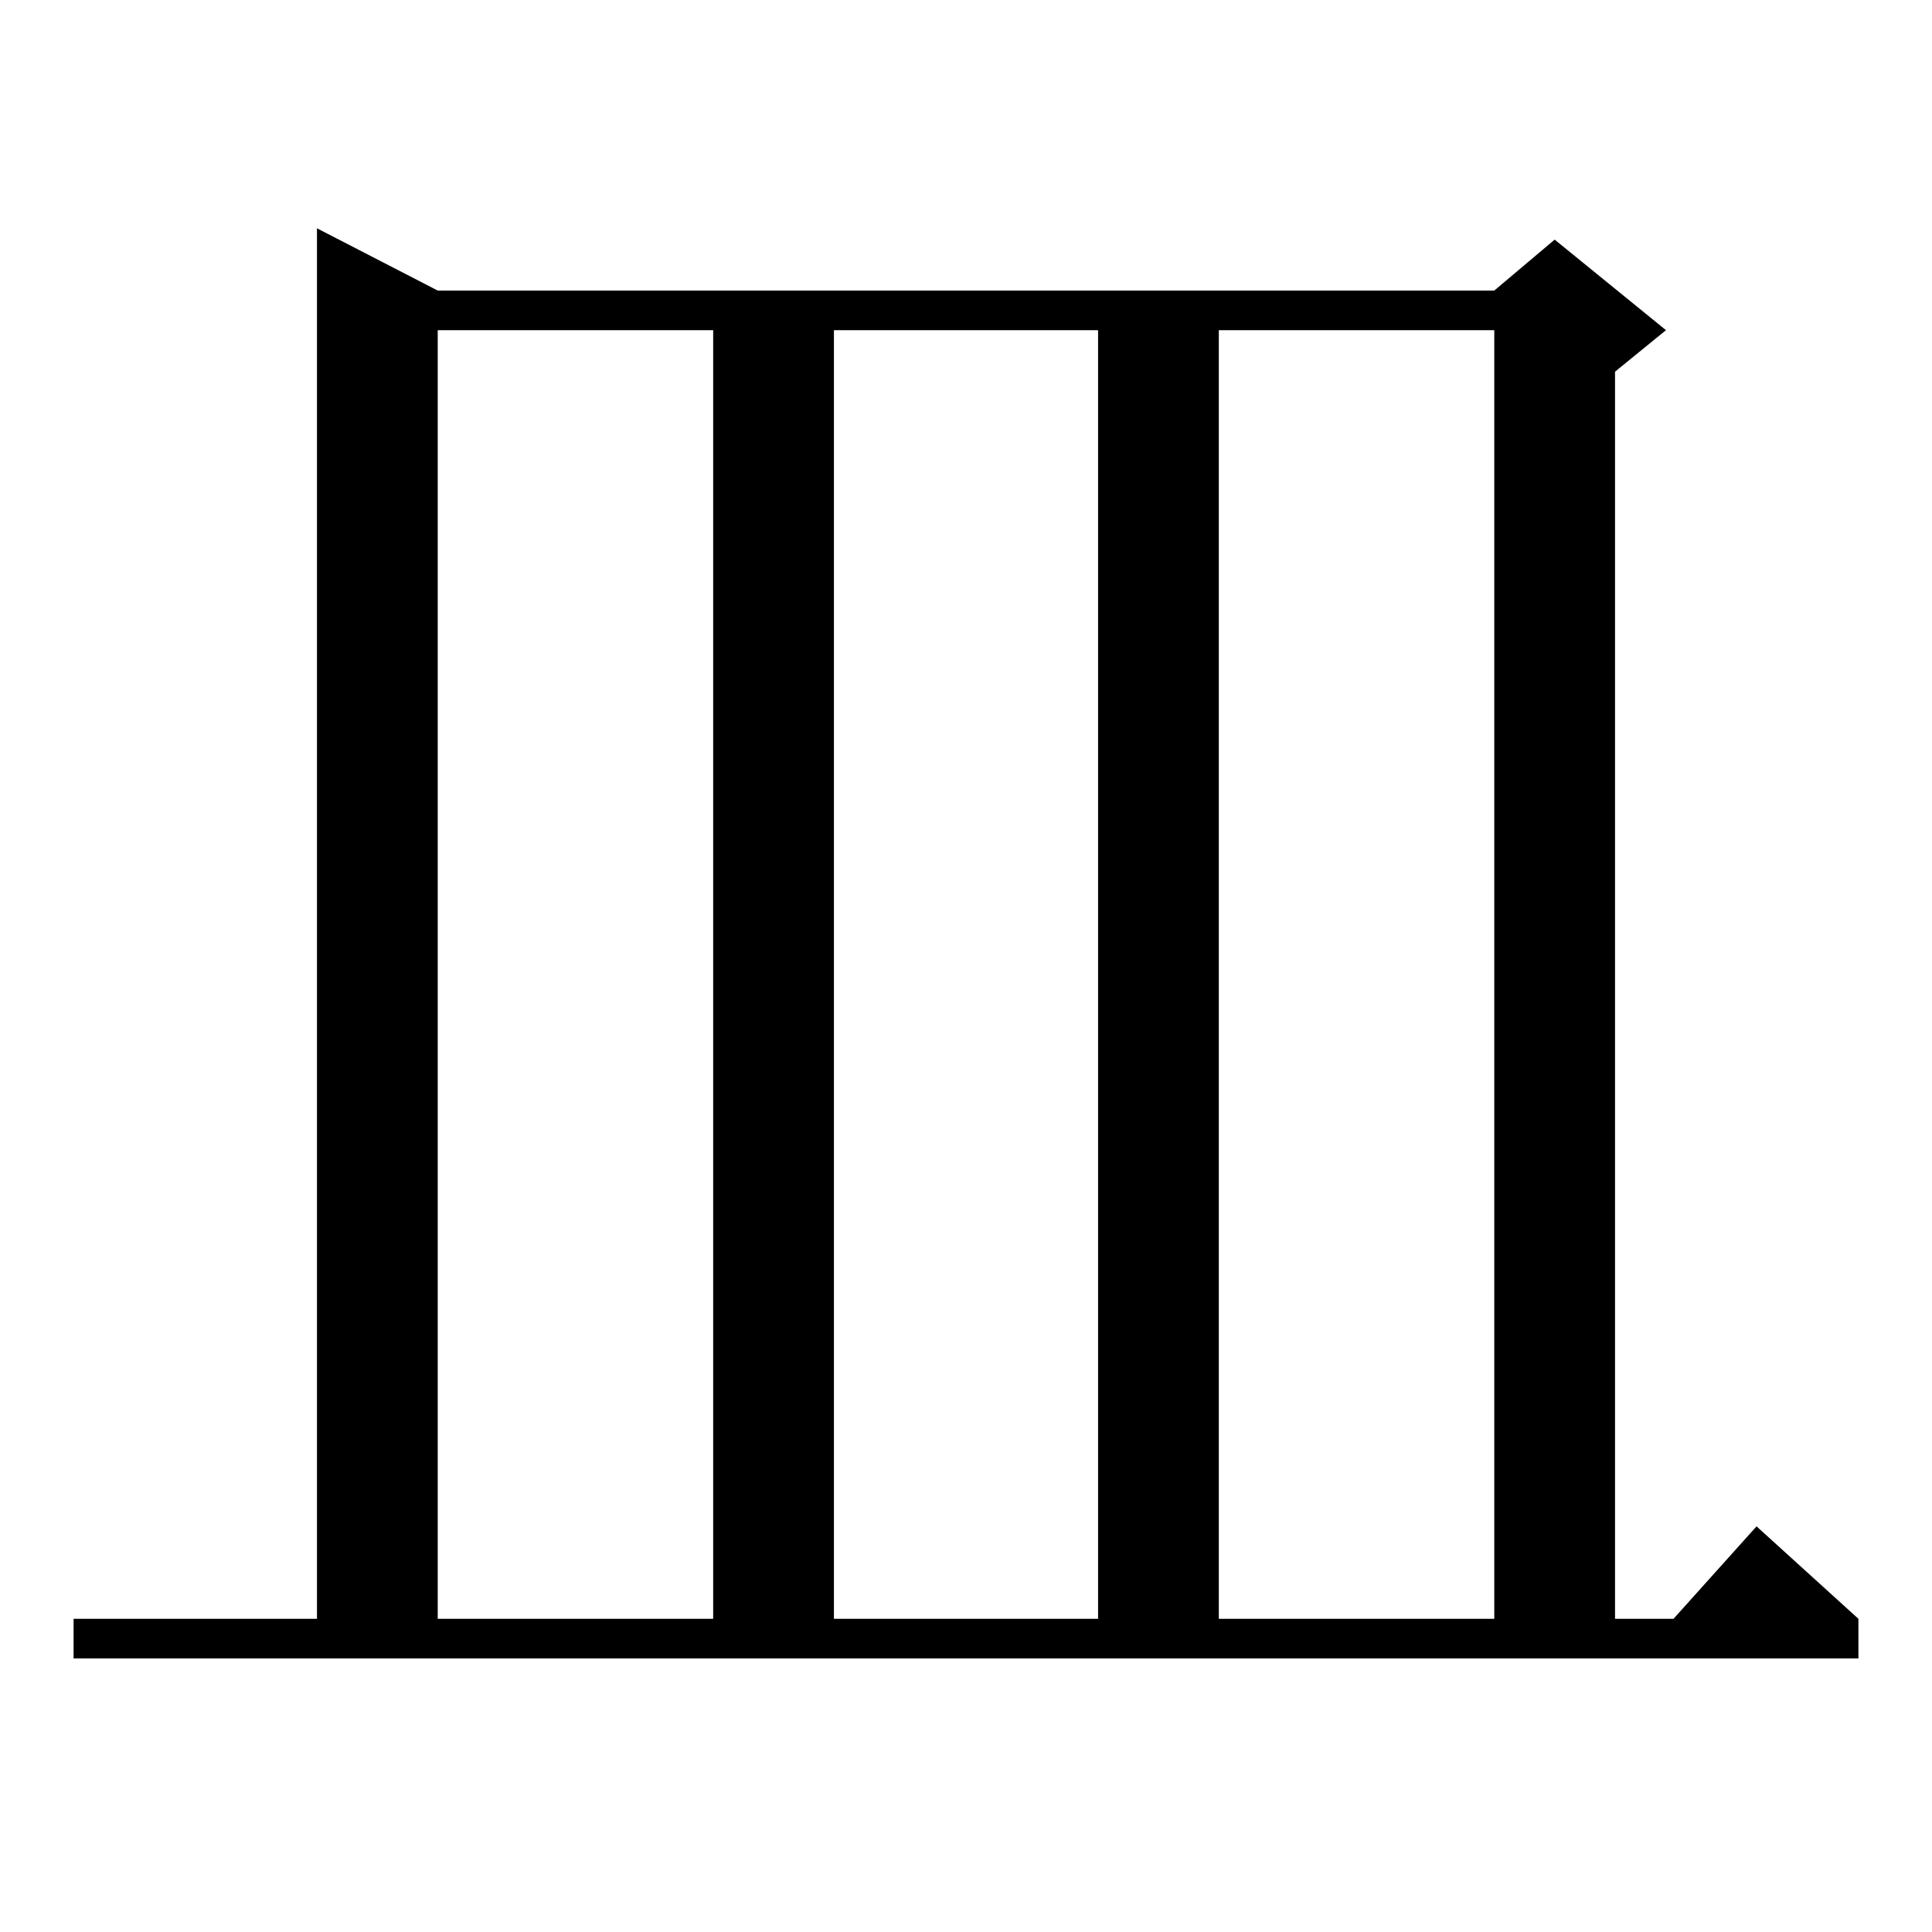 <?xml version="1.0" standalone="no"?>
<!DOCTYPE svg PUBLIC "-//W3C//DTD SVG 1.1//EN" "http://www.w3.org/Graphics/SVG/1.1/DTD/svg11.dtd" >
<svg xmlns="http://www.w3.org/2000/svg" xmlns:xlink="http://www.w3.org/1999/xlink" version="1.1" viewBox="0 -144 1024 1024">
  <g transform="matrix(1 0 0 -1 0 880)">
   <path fill="currentColor"
d="M39 166h129v737l64 -33h560l32 27l59 -48l-27 -22v-661h31l44 49l54 -49v-21h-946v21zM232 849v-683h146v683h-146zM442 849v-683h140v683h-140zM646 849v-683h146v683h-146z" />
  </g>

</svg>
